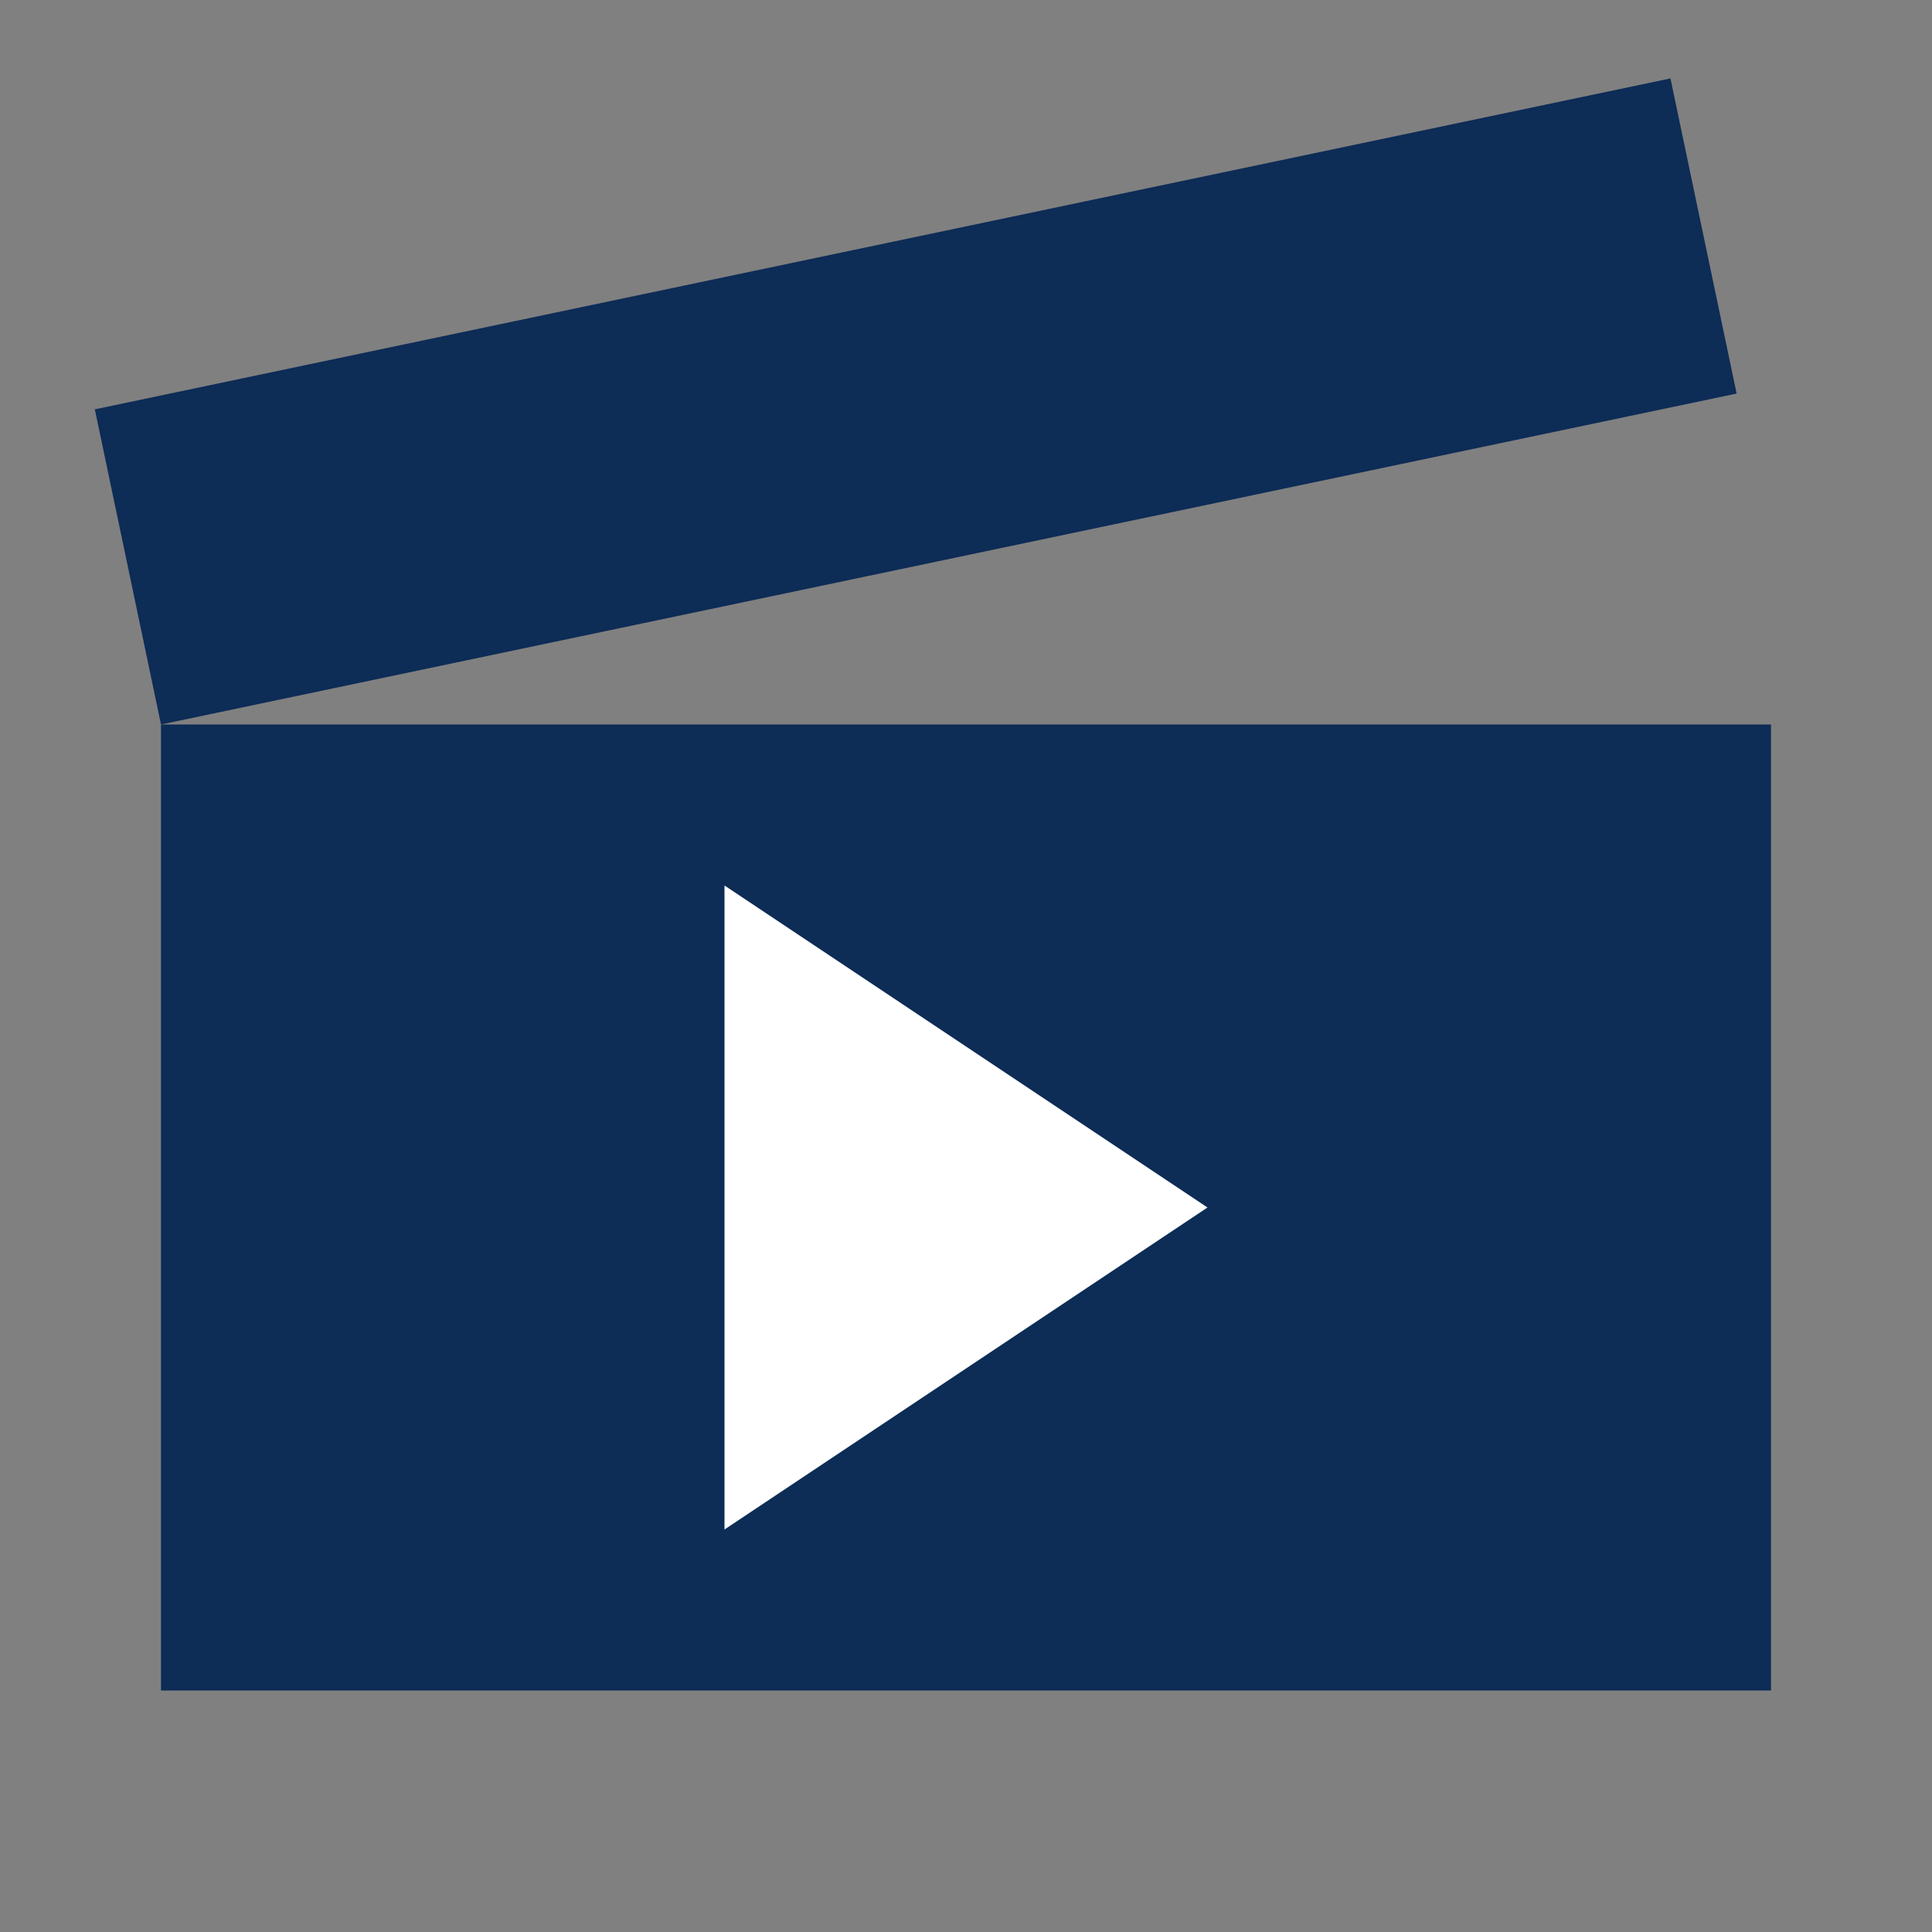 <!-- Generated by IcoMoon.io -->
<svg version="1.1" xmlns="http://www.w3.org/2000/svg" width="24" height="24" viewBox="0 0 24 24">
<rect x="0" y="0" width="24" height="24" fill="#808080" stroke="none"/>
<title>video</title>
<path fill="#0d2c56" d="M2 9h20v12h-20v-12z"></path>
<path fill="#fff" d="M9 11v8l6-4z"></path>
<path fill="#0d2c56" d="M1.178 5.085l19.573-4.111 0.822 3.915-19.573 4.111-0.822-3.915z"></path>
</svg>
